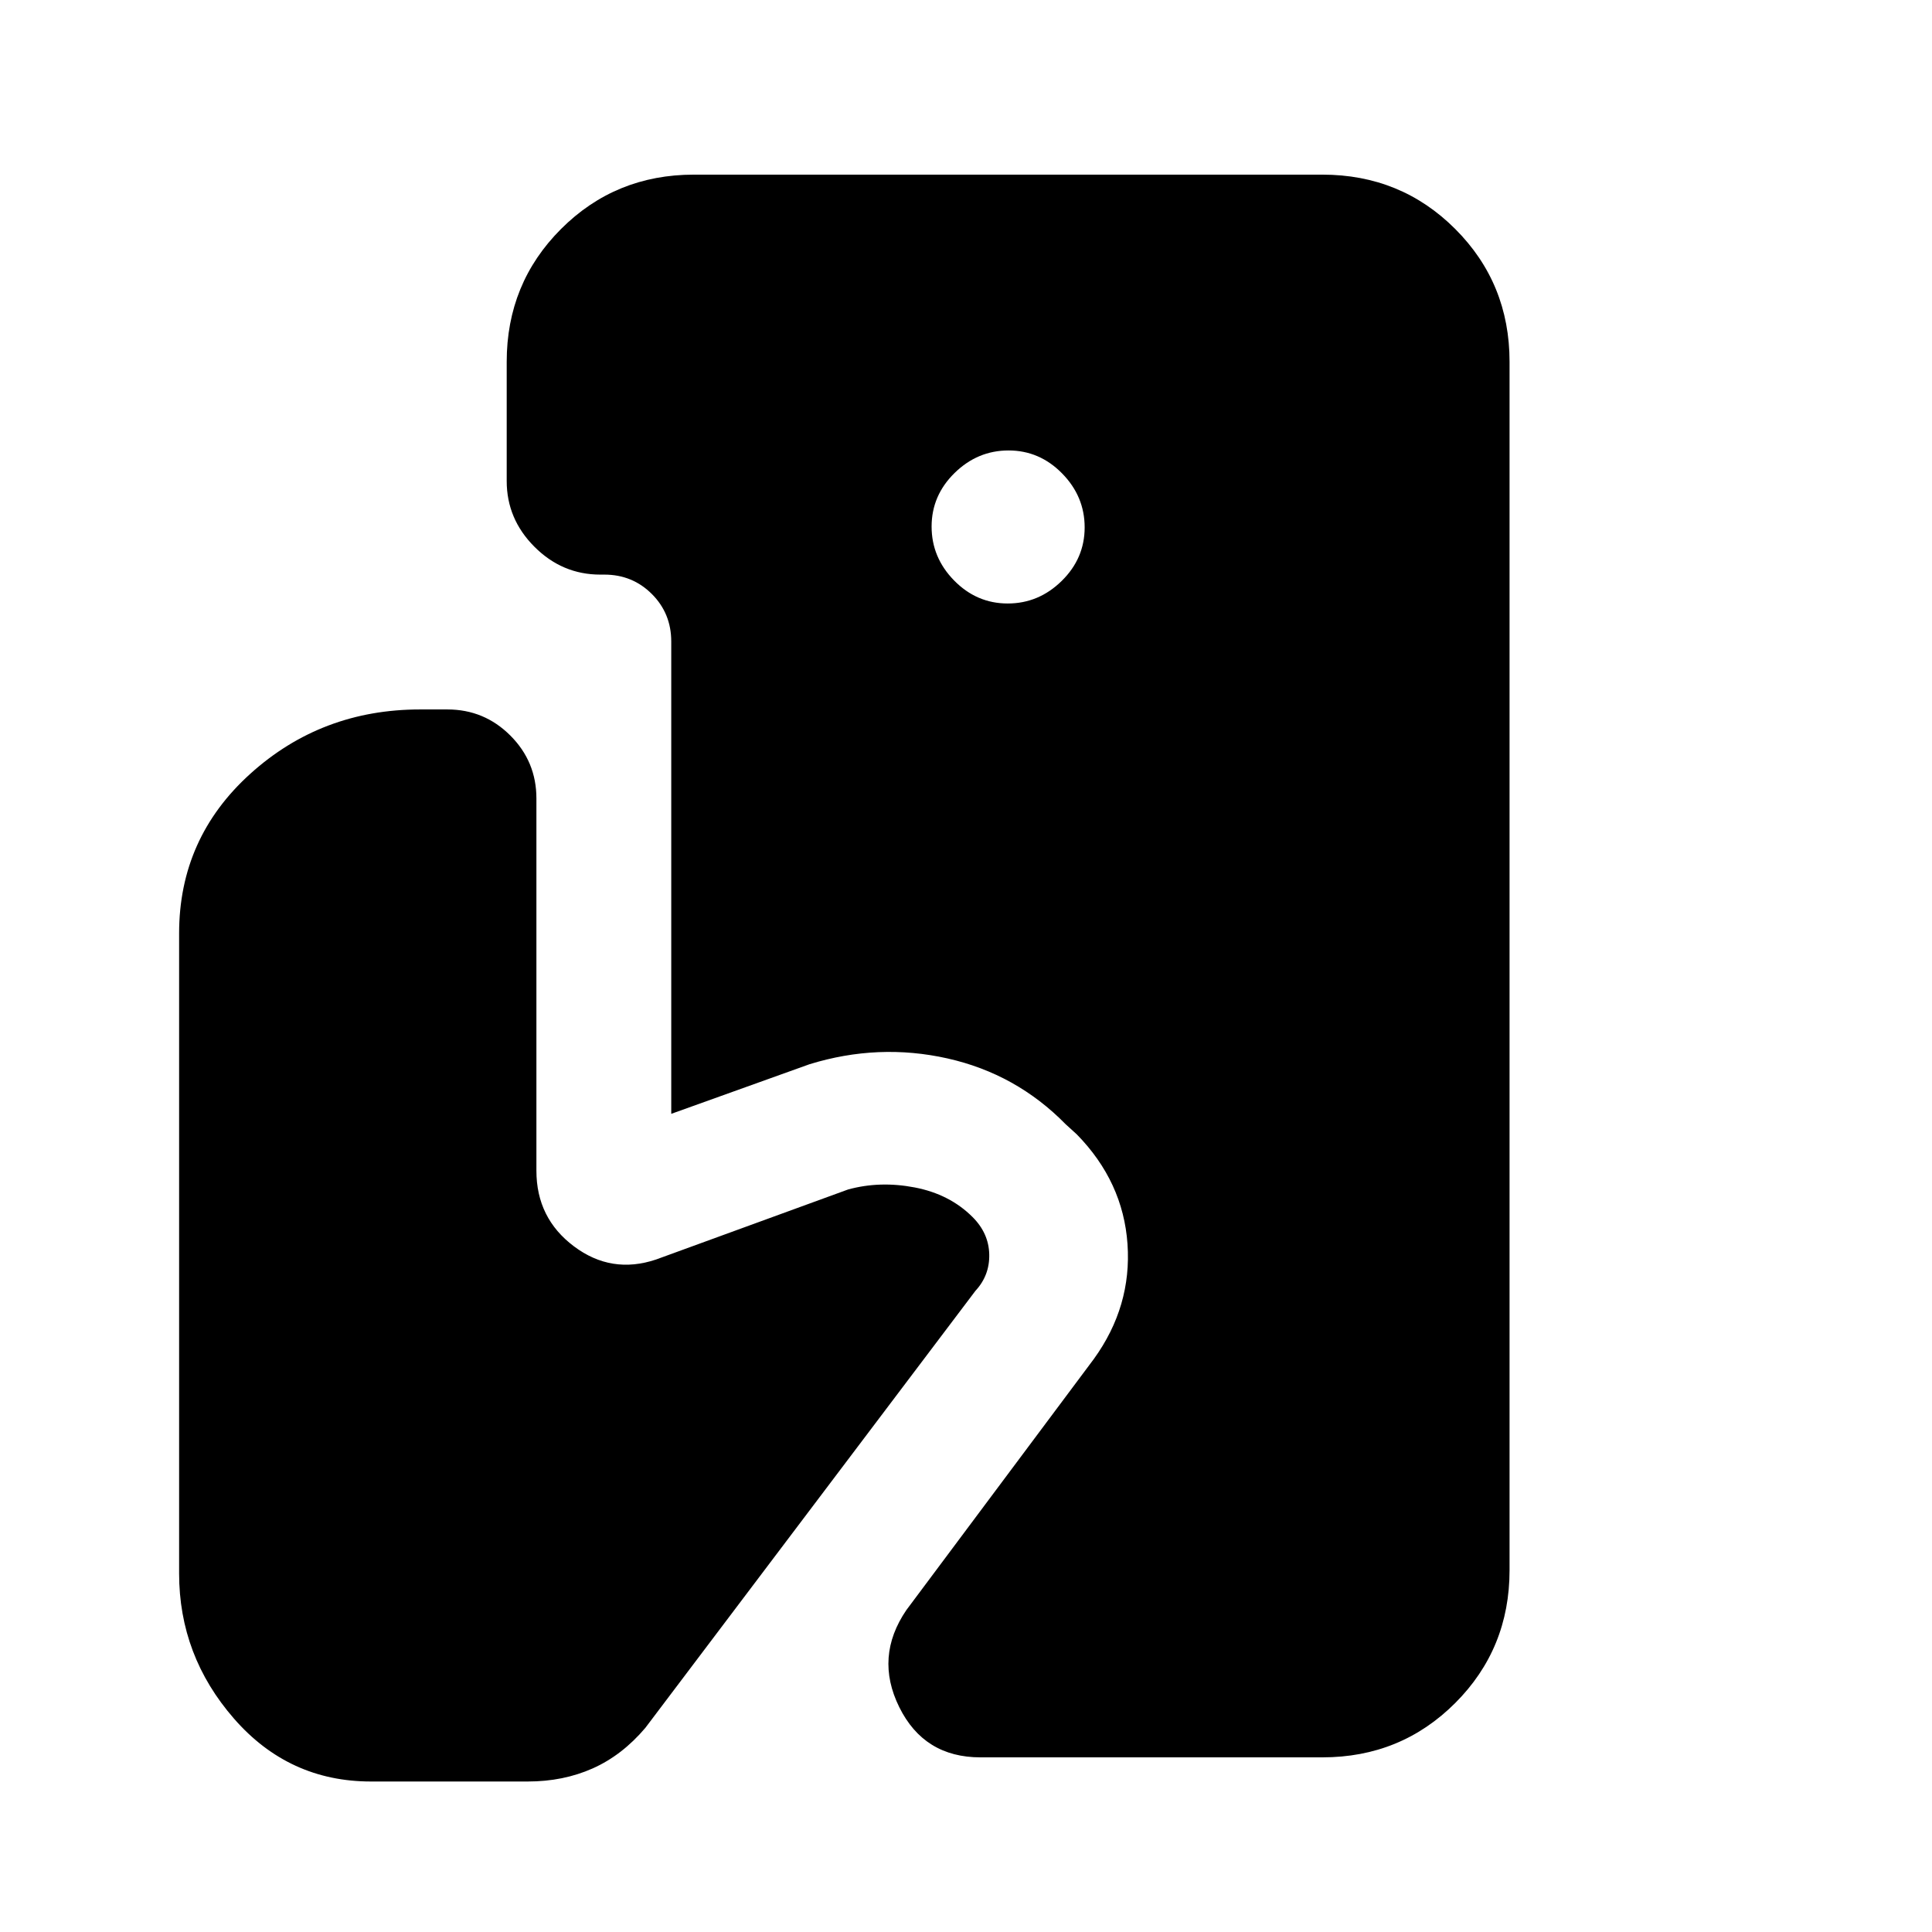 <svg xmlns="http://www.w3.org/2000/svg" height="20" viewBox="0 -960 960 960" width="20"><path d="M487.2-86.78q-28.04 0-40.37-24.97-12.33-24.97 3.56-48.25l93.13-124.72q18.89-26.15 16.73-57.12-2.16-30.96-25.19-54.49l-5.52-5.02q-24.56-25.06-58.78-32.73-34.22-7.66-68.48 2.88l-68.74 24.66v-234.68q0-13.98-9.64-23.62t-23.62-9.64h-2q-18.89 0-32.69-13.8-13.81-13.81-13.81-32.7v-59.24q0-39 27-66t66-27h312.31q39 0 66 27t27 66v600.44q0 39-27 66t-66 27H487.2Zm13.52-573.35q15.41 0 26.82-11.2 11.42-11.2 11.42-26.61t-11.21-26.82q-11.2-11.41-26.61-11.41-15.4 0-26.82 11.2-11.41 11.2-11.41 26.61 0 15.4 11.2 26.82 11.21 11.41 26.61 11.41ZM184.34-74.78q-40.82 0-68.08-31.26Q89-137.3 89-178.13v-318.09q0-47.34 35.38-79.3 35.38-31.96 84.42-31.96h13.5q18.32 0 31.28 12.96t12.96 31.28v184.96q0 23.58 18.64 37.57 18.64 13.99 40.8 6.56l95.39-34.79q15.82-4.36 33.18-1.02 17.36 3.35 28.72 14.71 8.03 8.03 8.28 18.51.25 10.48-6.88 18.17L320.65-101.41q-11.56 13.63-26.16 20.13-14.6 6.5-32.23 6.5h-77.92Z"/></svg>